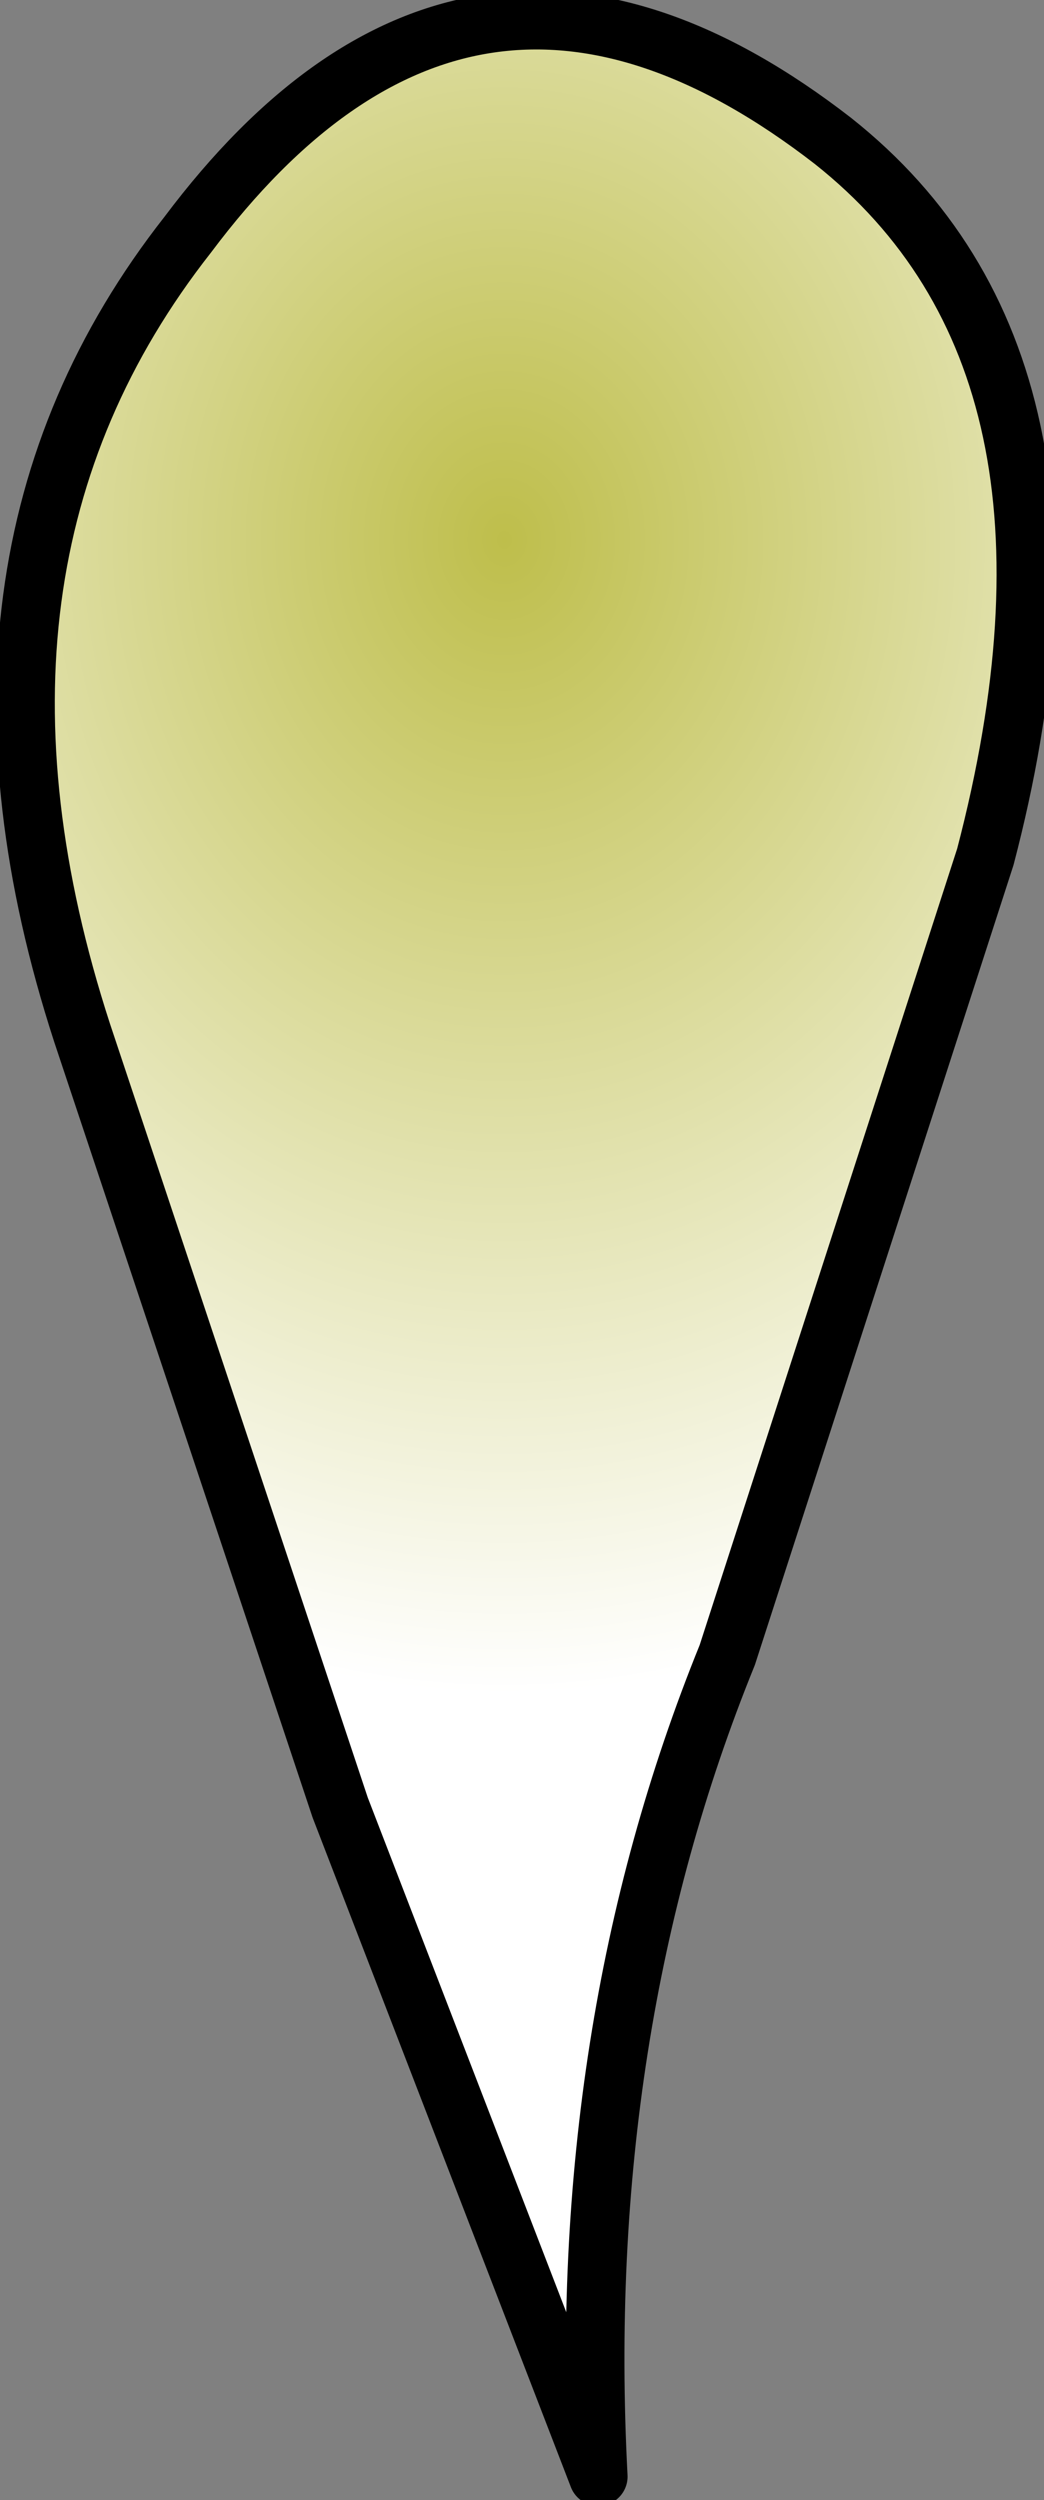 <?xml version="1.0" encoding="UTF-8" standalone="no"?>
<svg xmlns:xlink="http://www.w3.org/1999/xlink" height="10.65px" width="4.45px" xmlns="http://www.w3.org/2000/svg">
  <rect width="100%" height="100%" fill="#808080" stroke="none"/>
  <g transform="matrix(1.0, 0.0, 0.0, 1.0, 2.4, -1.7)">
    <path d="M-0.95 9.4 L-2.05 6.1 Q-2.7 4.1 -1.6 2.7 -0.4 1.1 1.15 2.3 2.35 3.25 1.8 5.35 L0.7 8.75 Q0.05 10.35 0.15 12.25 L-0.95 9.4" fill="url(#gradient0)" fill-rule="evenodd" stroke="none"/>
    <path d="M-0.95 9.4 L0.15 12.25 Q0.05 10.35 0.7 8.75 L1.8 5.35 Q2.35 3.25 1.15 2.3 -0.4 1.1 -1.6 2.7 -2.7 4.1 -2.05 6.1 L-0.95 9.4 Z" fill="none" stroke="#000000" stroke-linecap="round" stroke-linejoin="round" stroke-width="0.25"/>
  </g>
  <defs>
    <radialGradient cx="0" cy="0" gradientTransform="matrix(-0.005, 0.0, 0.0, -0.006, -0.25, 4.0)" gradientUnits="userSpaceOnUse" id="gradient0" r="819.2" spreadMethod="pad">
      <stop offset="0.0" stop-color="#bebe4b"/>
      <stop offset="1.0" stop-color="#ffffff"/>
    </radialGradient>
  </defs>
</svg>
